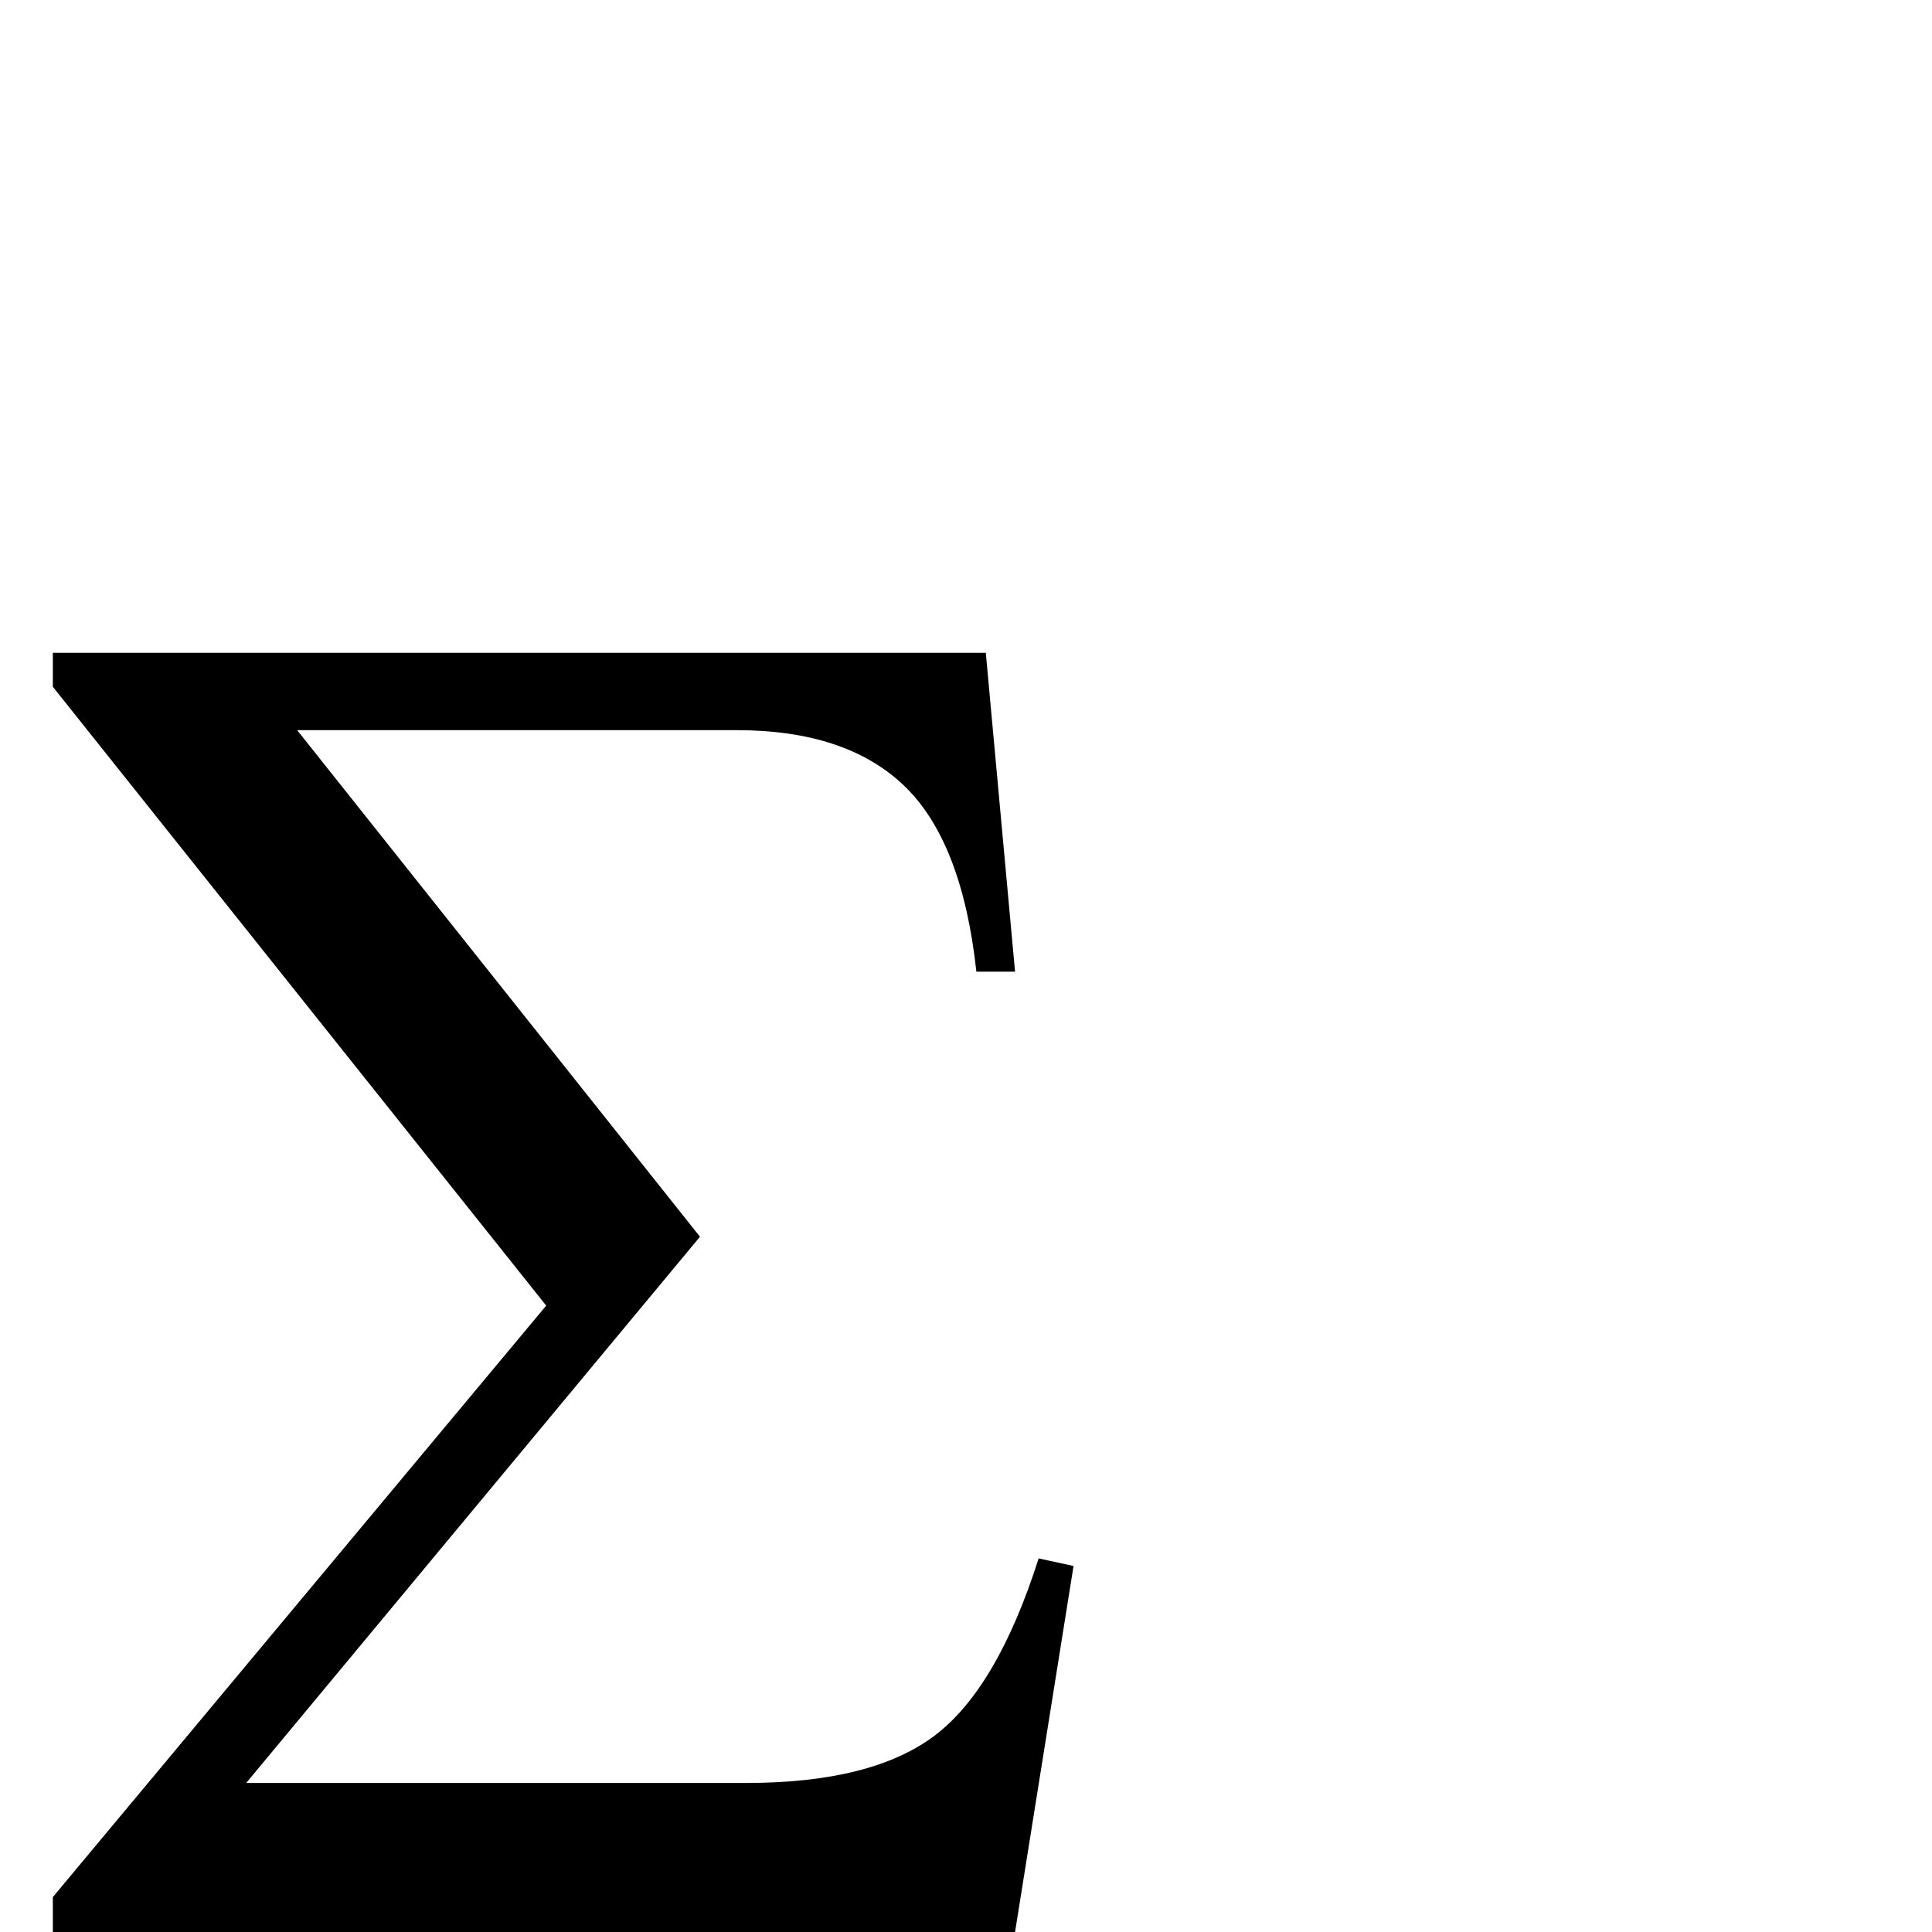 <?xml version="1.0" standalone="no"?>
<!DOCTYPE svg PUBLIC "-//W3C//DTD SVG 1.1//EN" "http://www.w3.org/Graphics/SVG/1.1/DTD/svg11.dtd" >
<svg viewBox="0 -410 2048 2048">
  <g transform="matrix(1 0 0 -1 0 1638)">
   <path fill="currentColor"
d="M1076 0h-1020v37l523 627l-523 656v36h989l31 -338h-41q-15 138 -76.5 197t-177.5 59h-466l427 -537l-481 -579h530q133 0 199.5 50t110.5 188l37 -8z" />
  </g>

</svg>

